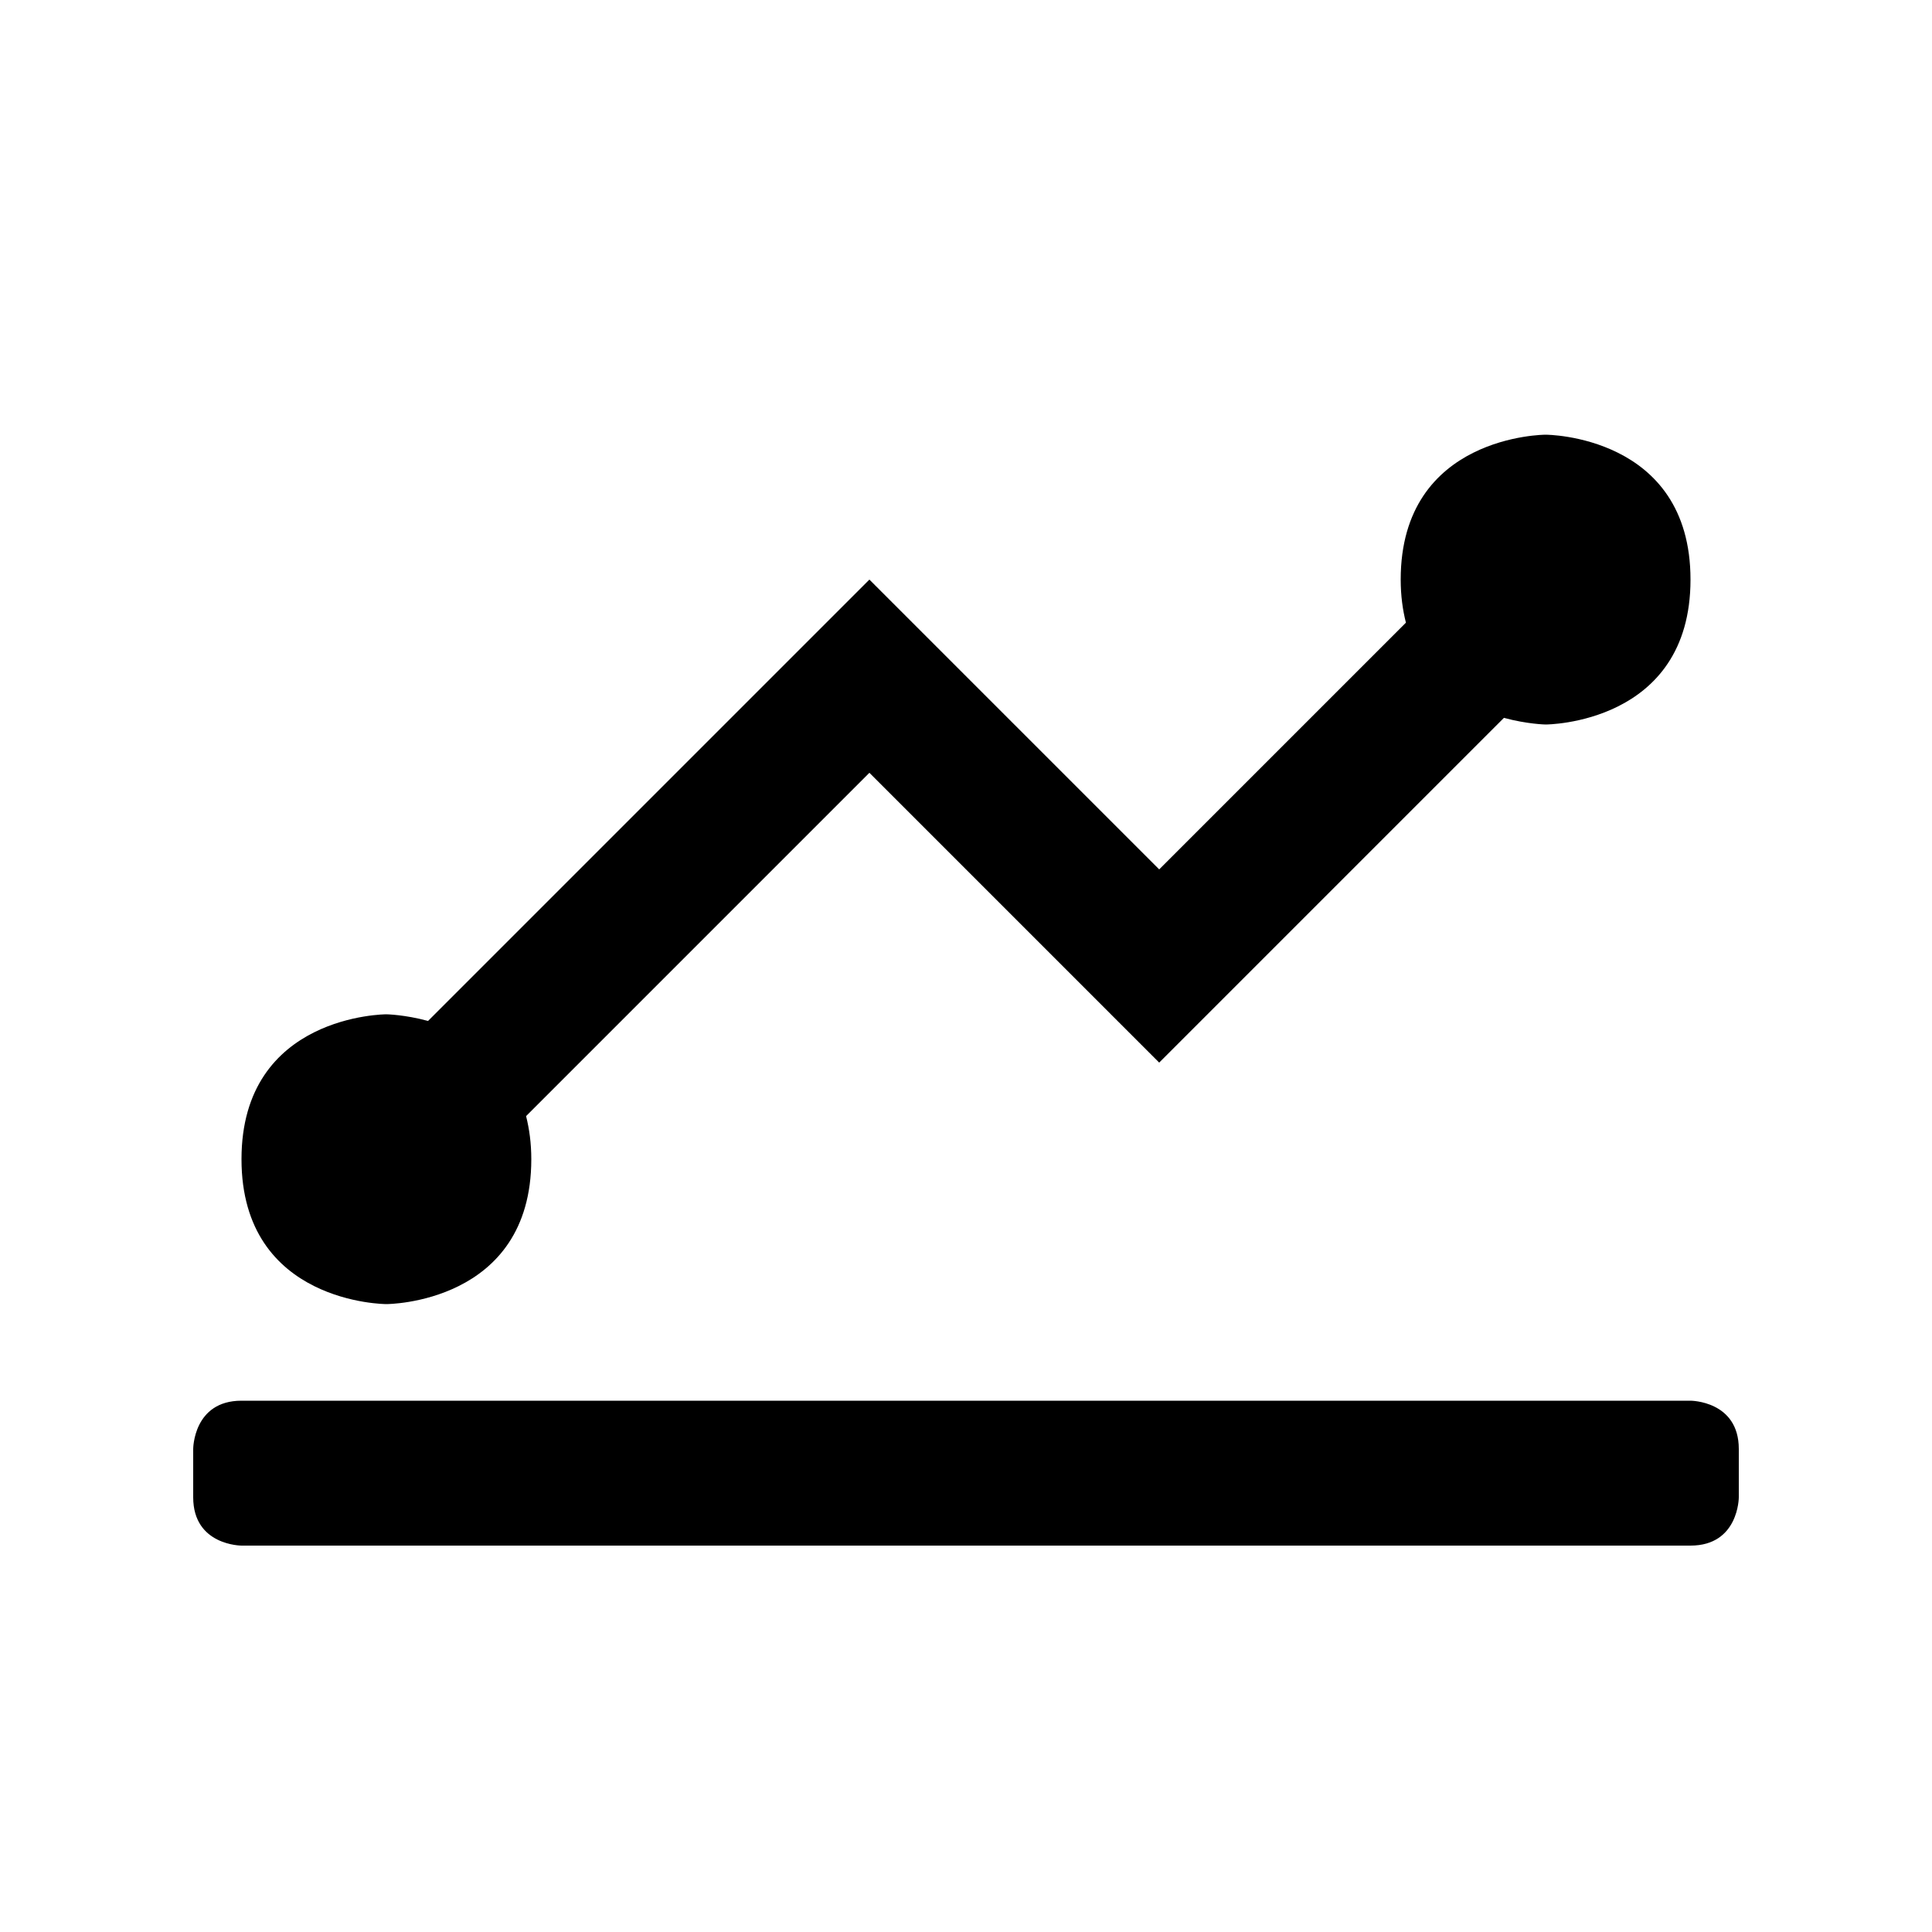 <svg xmlns="http://www.w3.org/2000/svg" width="50" height="50" version="1.1" viewBox="0 0 50 50"><path d="m40 11.25s-3.75 0-3.75 3.75c0 0.419 0.052 0.785 0.135 1.115l-6.385 6.385-7.5-7.5-11.422 11.422c-0.603-0.164-1.078-0.172-1.078-0.172s-3.75 0-3.75 3.75 3.75 3.75 3.75 3.75 3.75 0 3.75-3.75c0-0.419-0.052-0.785-0.135-1.115l8.885-8.885 7.5 7.5 8.922-8.922c0.603 0.164 1.078 0.172 1.078 0.172s3.75 0 3.75-3.75-3.75-3.75-3.75-3.75zm-33.75 25c-1.25 0-1.25 1.25-1.25 1.25v1.25c0 1.25 1.25 1.25 1.25 1.25h37.5c1.25 0 1.25-1.25 1.25-1.25v-1.25c0-1.25-1.25-1.25-1.25-1.25h-37.5z"/></svg>